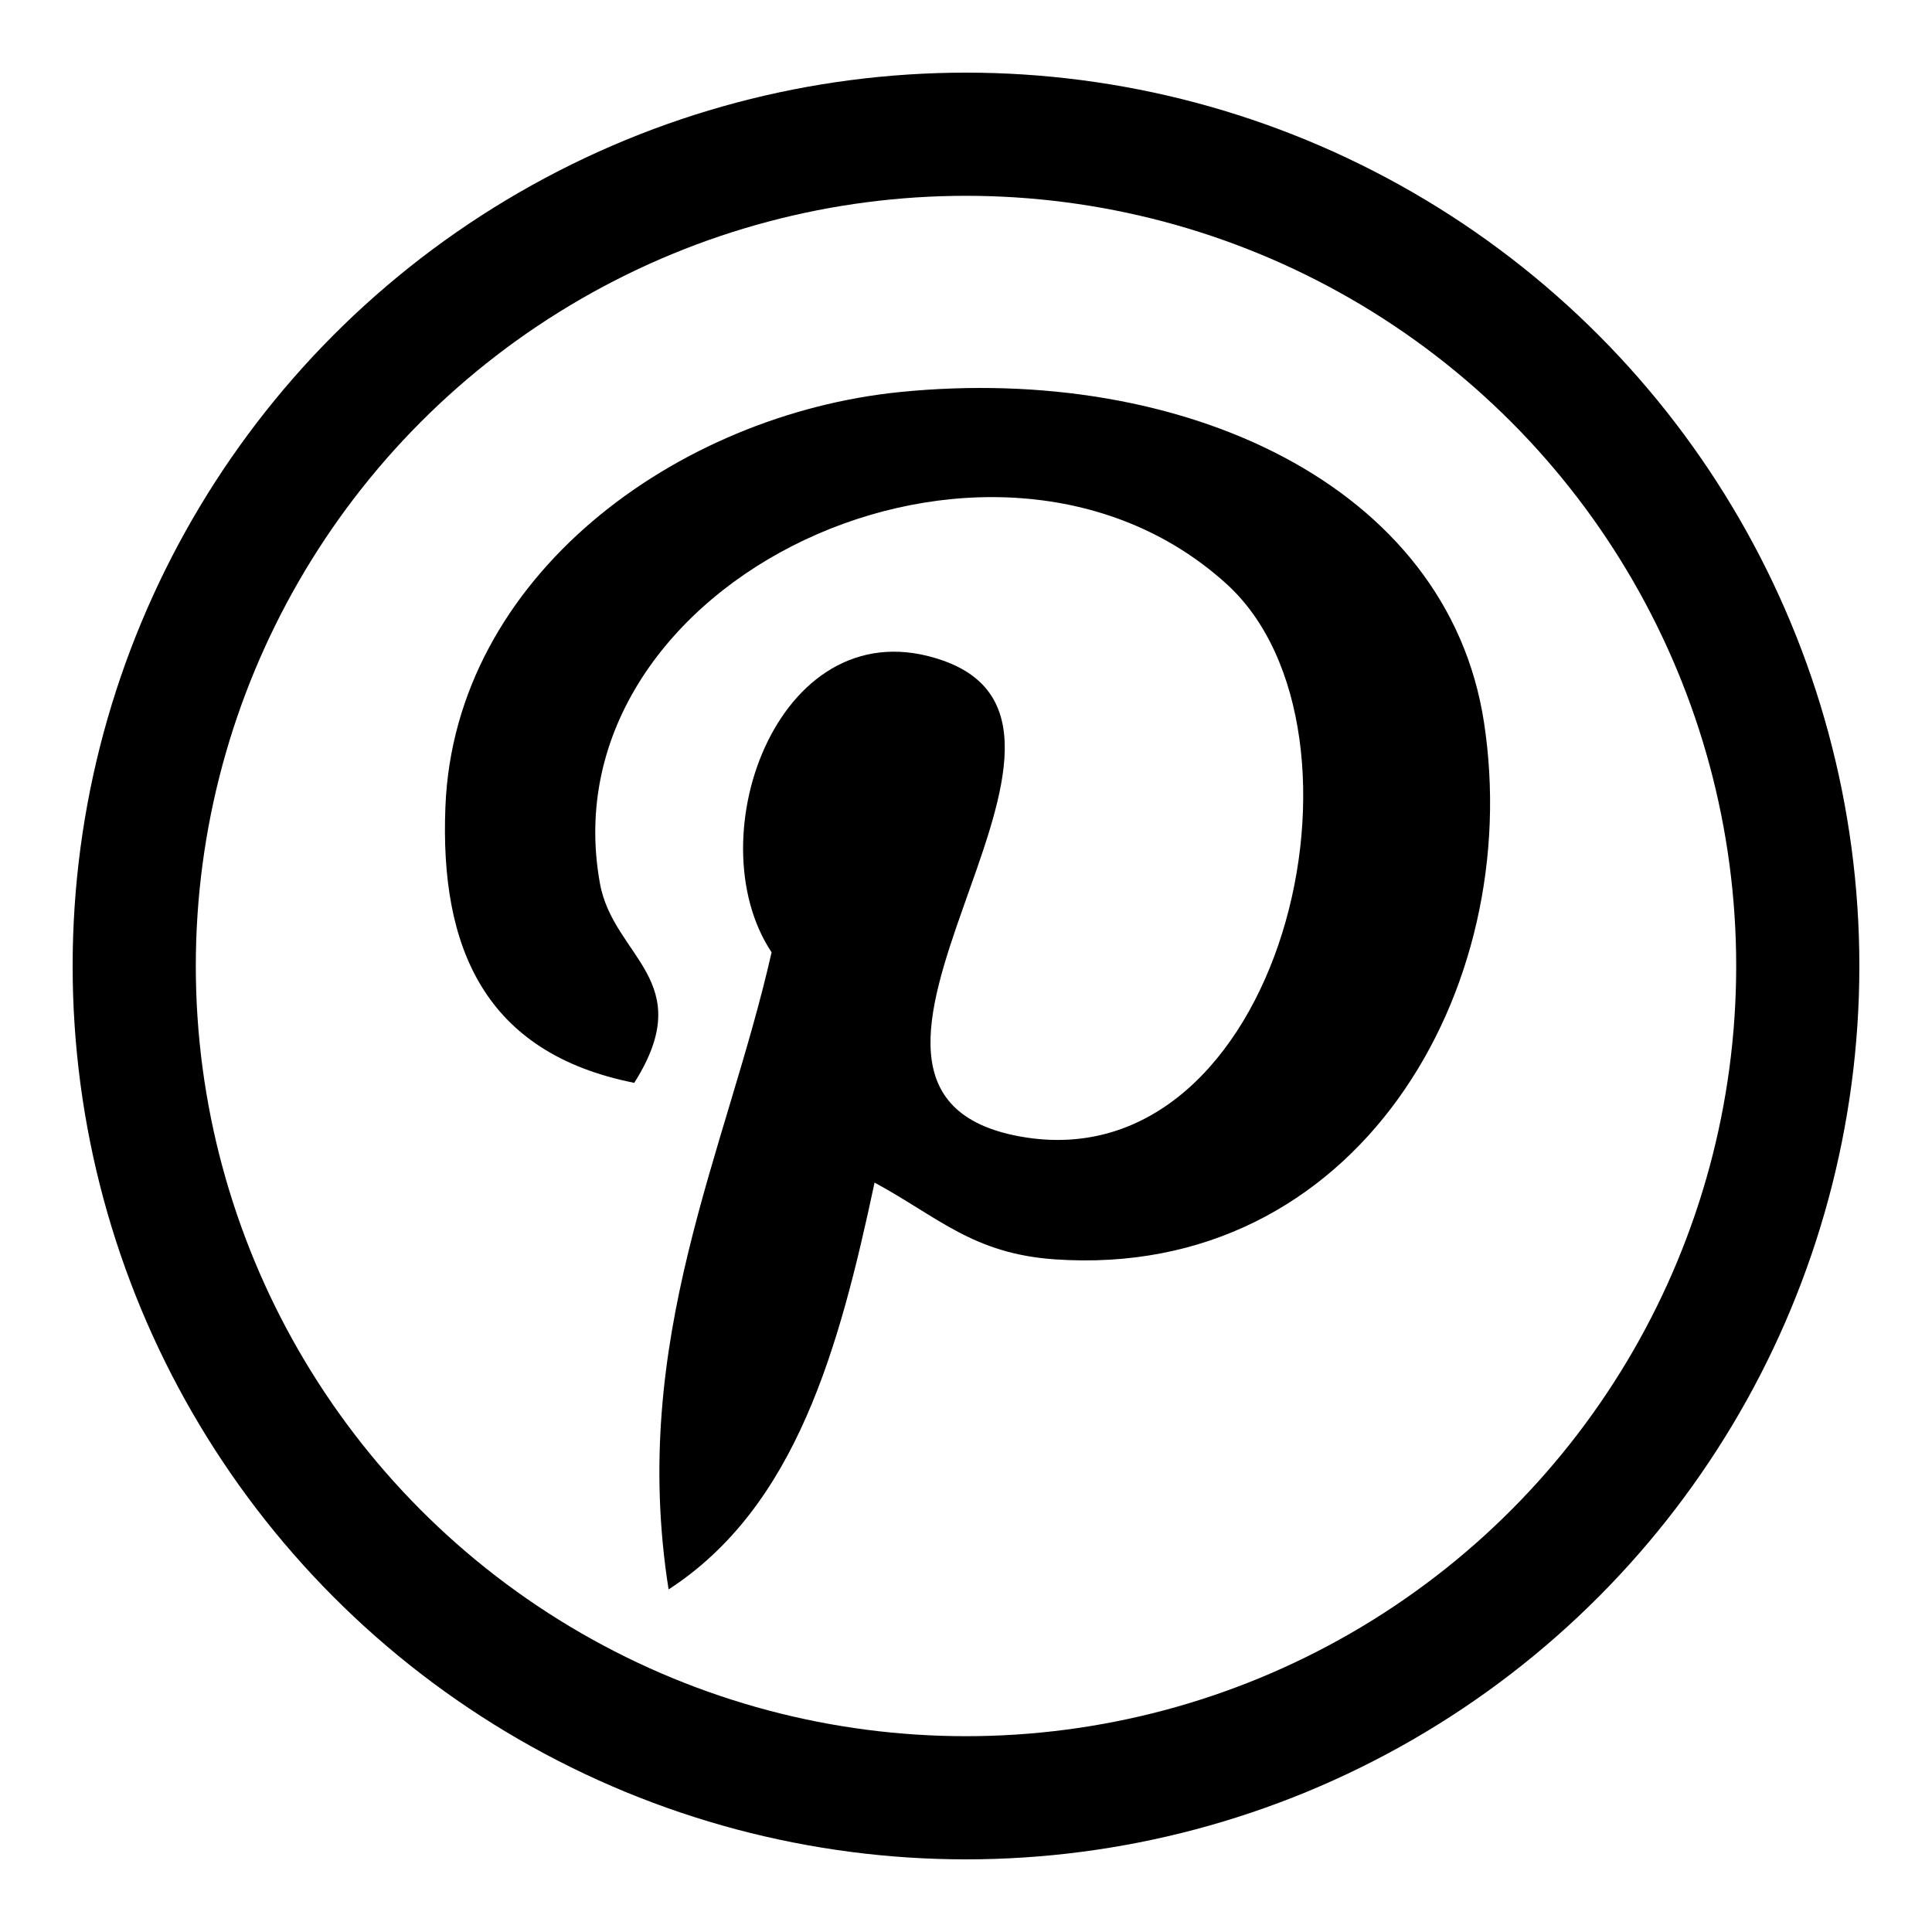 <?xml version="1.0" encoding="UTF-8"?>
<svg id="Layer_1" xmlns="http://www.w3.org/2000/svg" version="1.1" viewBox="0 0 800 800">
  <!-- Generator: Adobe Illustrator 29.8.1, SVG Export Plug-In . SVG Version: 2.1.1 Build 2)  -->
  <defs>
    <style>
      .st0 {
        display: none;
        opacity: .4;
      }

      .st1 {
        fill: none;
        stroke: #000;
        stroke-miterlimit: 10;
        stroke-width: 51px;
      }
    </style>
  </defs>
  <path class="st0" d="M409.37,186.05c23.39-.36,46.61-.17,69.82-.36.77,29.02,12.55,55.14,31.28,74.49l-.03-.03c20.16,18.16,46.4,29.94,75.32,31.94l.4.03v71.96c-27.32-.69-53.01-6.99-76.17-17.82l1.17.49c-11.2-5.39-20.68-10.92-29.68-17.09l.74.49c-.17,52.14.17,104.28-.36,156.24-1.47,26.48-10.27,50.63-24.39,70.79l.29-.44c-23.61,33.81-61.84,56-105.32,57.31h-.2c-1.76.09-3.83.13-5.92.13-24.72,0-47.83-6.89-67.52-18.85l.57.33c-35.84-21.56-60.56-58.46-65.13-101.37l-.06-.59c-.36-8.93-.53-17.86-.17-26.61,7-68.29,64.21-121.11,133.76-121.11,7.82,0,15.47.67,22.92,1.94l-.8-.11c.36,26.42-.71,52.85-.71,79.28-6.04-2.19-13.02-3.46-20.29-3.46-26.69,0-49.4,17.06-57.8,40.88l-.13.43c-1.9,6.1-3,13.12-3,20.38,0,2.94.19,5.86.53,8.72l-.03-.34c4.74,29.24,29.81,51.3,60.03,51.3.87,0,1.73-.01,2.59-.06h-.13c20.9-.63,39.05-11.87,49.31-28.49l.14-.26c3.82-5.32,6.43-11.75,7.3-18.73v-.2c1.8-31.96,1.09-63.74,1.26-95.71.17-71.96-.17-143.75.36-215.52l.06.04Z"/>
  <circle class="st1" cx="400" cy="400" r="344.42"/>
  <g id="_x37_935ec95c421cee6d86eb22ecd12951c">
    <path d="M362.14,489.7c-14.61,68.49-32.45,134.15-85.29,168.45-16.33-103.52,23.94-181.26,42.65-263.81-31.89-47.99,3.83-144.57,71.07-120.78,82.74,29.27-71.64,178.43,31.98,197.06,108.22,19.45,152.4-167.92,85.31-228.84-96.96-87.98-282.23-2-259.45,123.96,5.54,30.79,41.11,40.13,14.22,82.64-62.05-12.32-80.57-56.08-78.19-114.43,3.84-95.51,95.96-162.38,188.36-171.63,116.86-11.7,226.53,38.36,241.67,136.66,17.06,110.96-52.74,231.13-177.7,222.49-33.87-2.36-48.09-17.37-74.63-31.79Z"/>
  </g>
</svg>